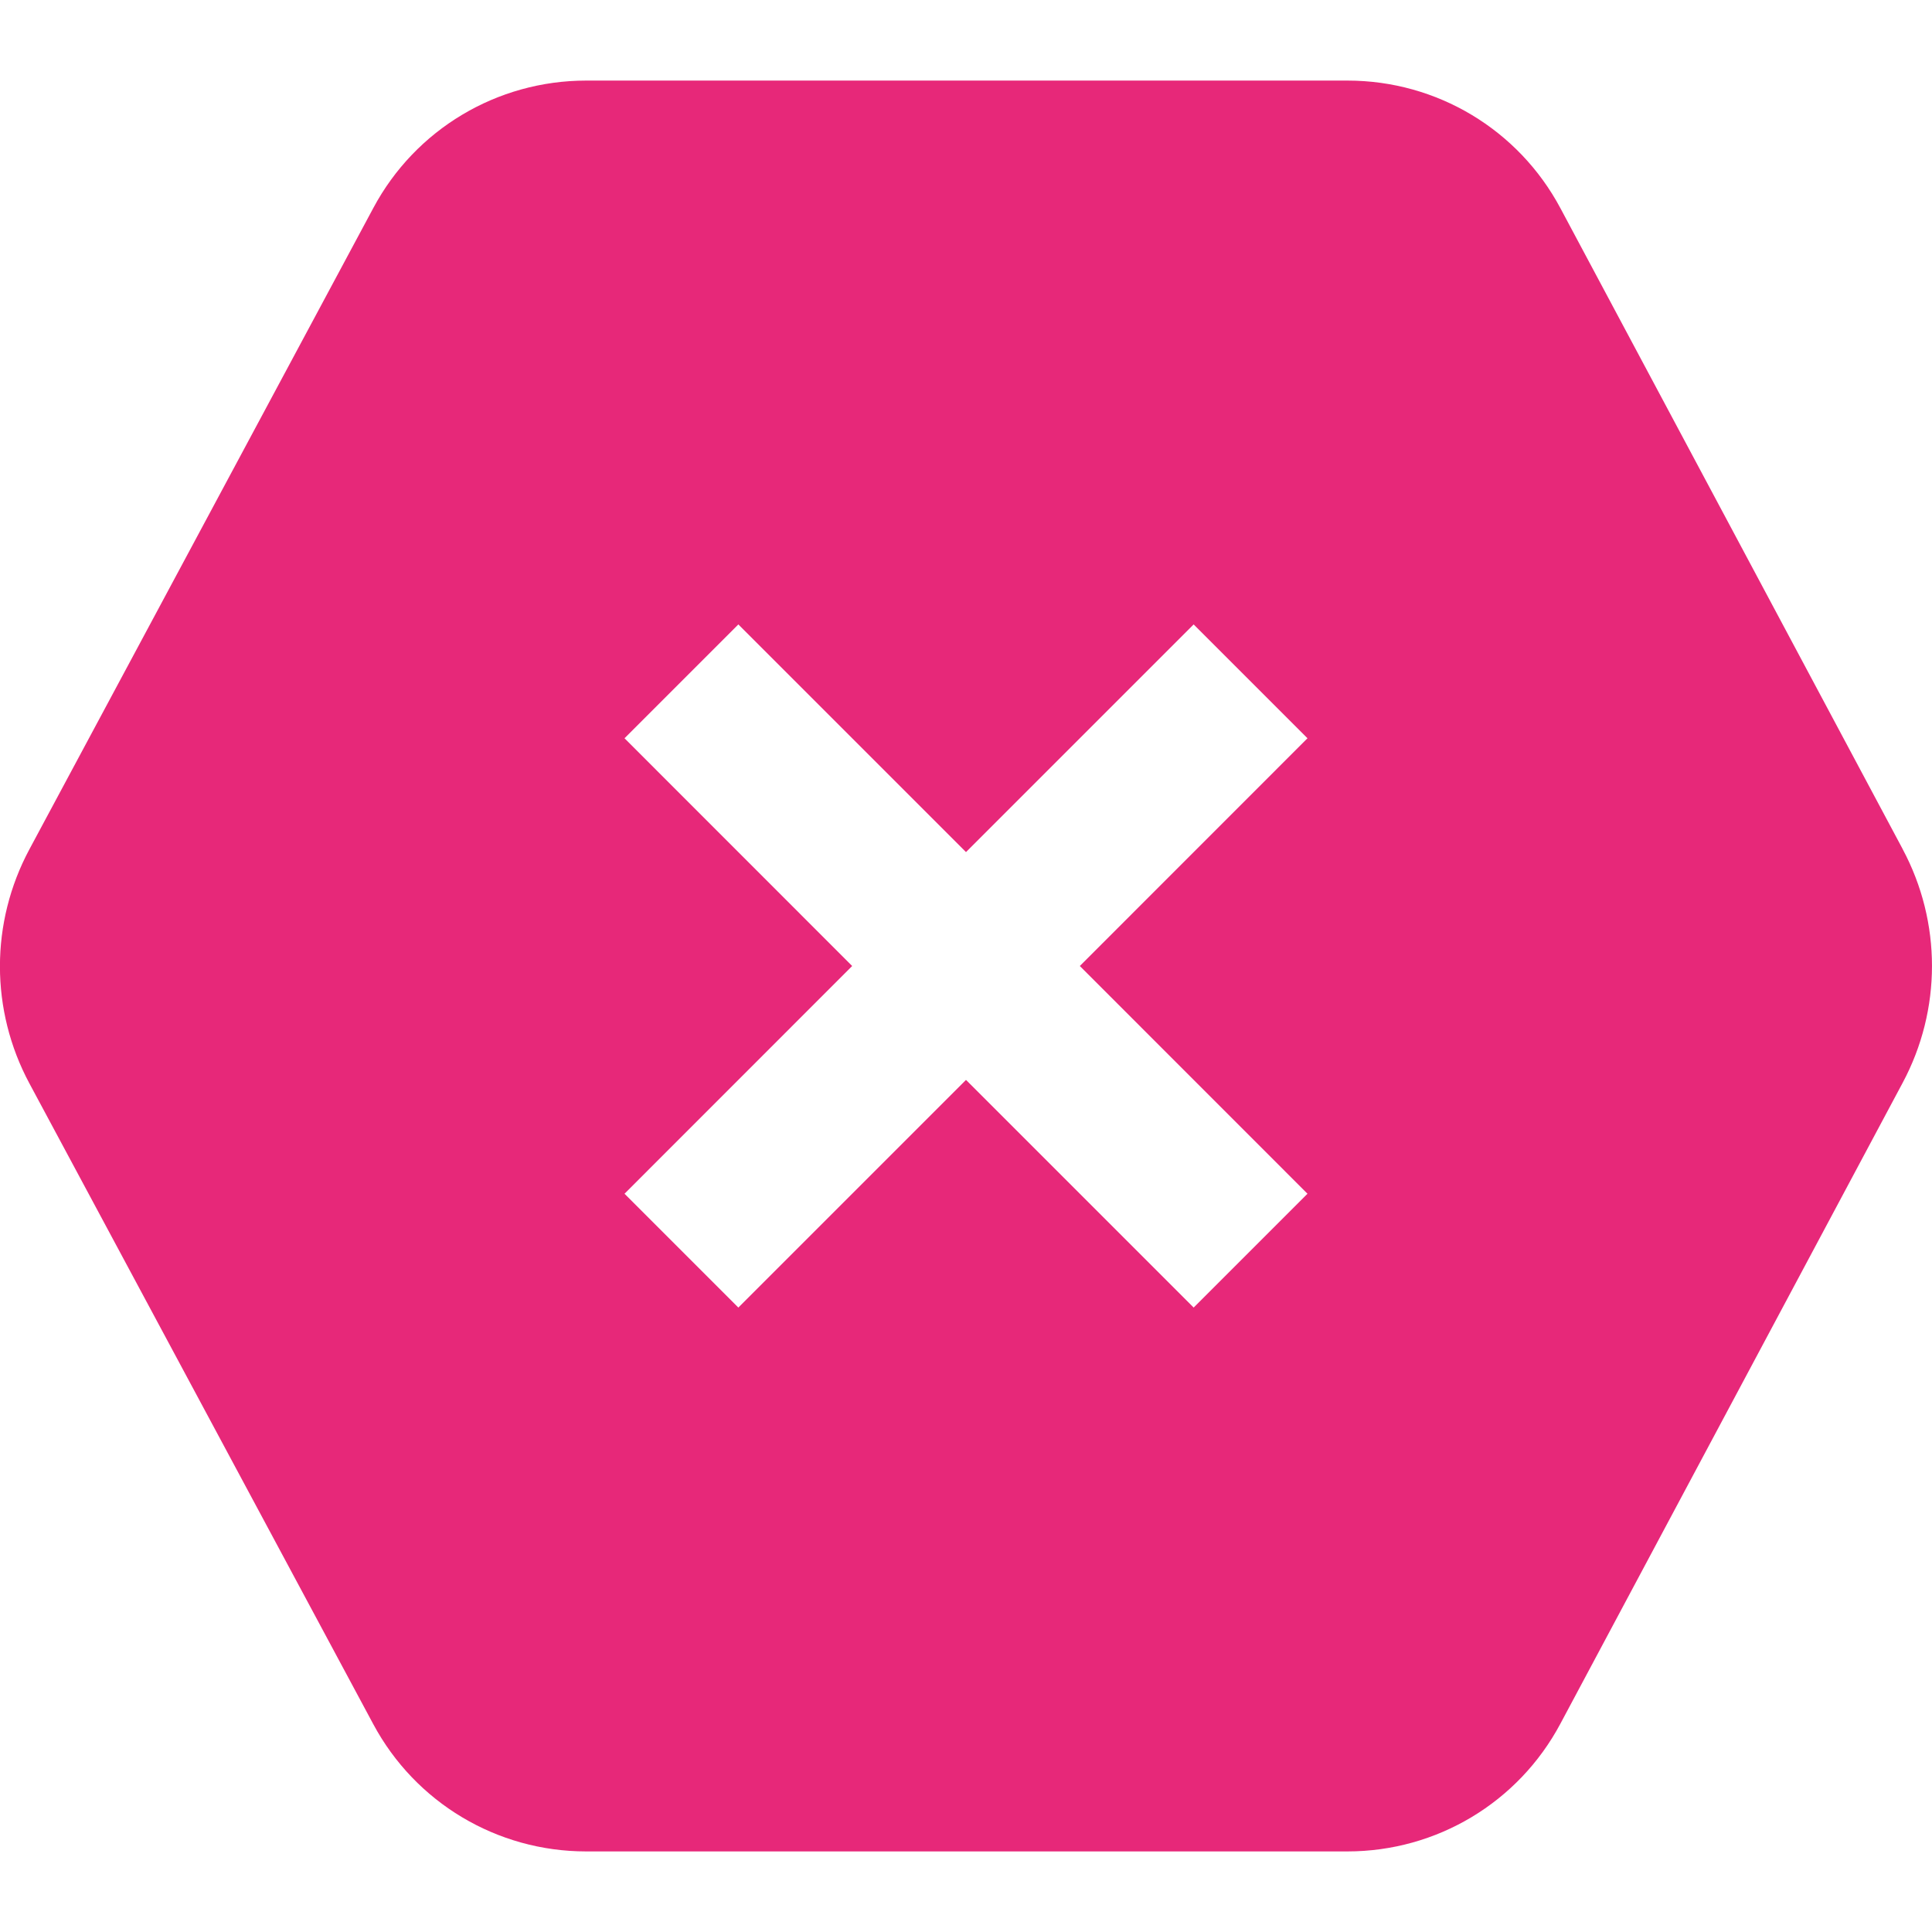 <?xml version="1.0" encoding="UTF-8"?>
<svg xmlns="http://www.w3.org/2000/svg" id="Layer_1" data-name="Layer 1" viewBox="0 0 24 24" width="512" height="512" fill="#e72879"><path d="m23.637,10.55l-4.252-7.962c-.522-.979-1.536-1.587-2.646-1.587H7.282c-1.108,0-2.122.606-2.644,1.582L.366,10.549c-.489.911-.489,2,0,2.911l4.271,7.958c.523.975,1.536,1.581,2.644,1.581h9.457c1.11,0,2.124-.608,2.646-1.587l4.252-7.962c.485-.908.485-1.993,0-2.901Zm-7.395,4.279l-1.414,1.414-2.828-2.828-2.828,2.828-1.414-1.414,2.828-2.829-2.828-2.829,1.414-1.414,2.828,2.828,2.828-2.828,1.414,1.414-2.828,2.829,2.828,2.829Z"/></svg>
